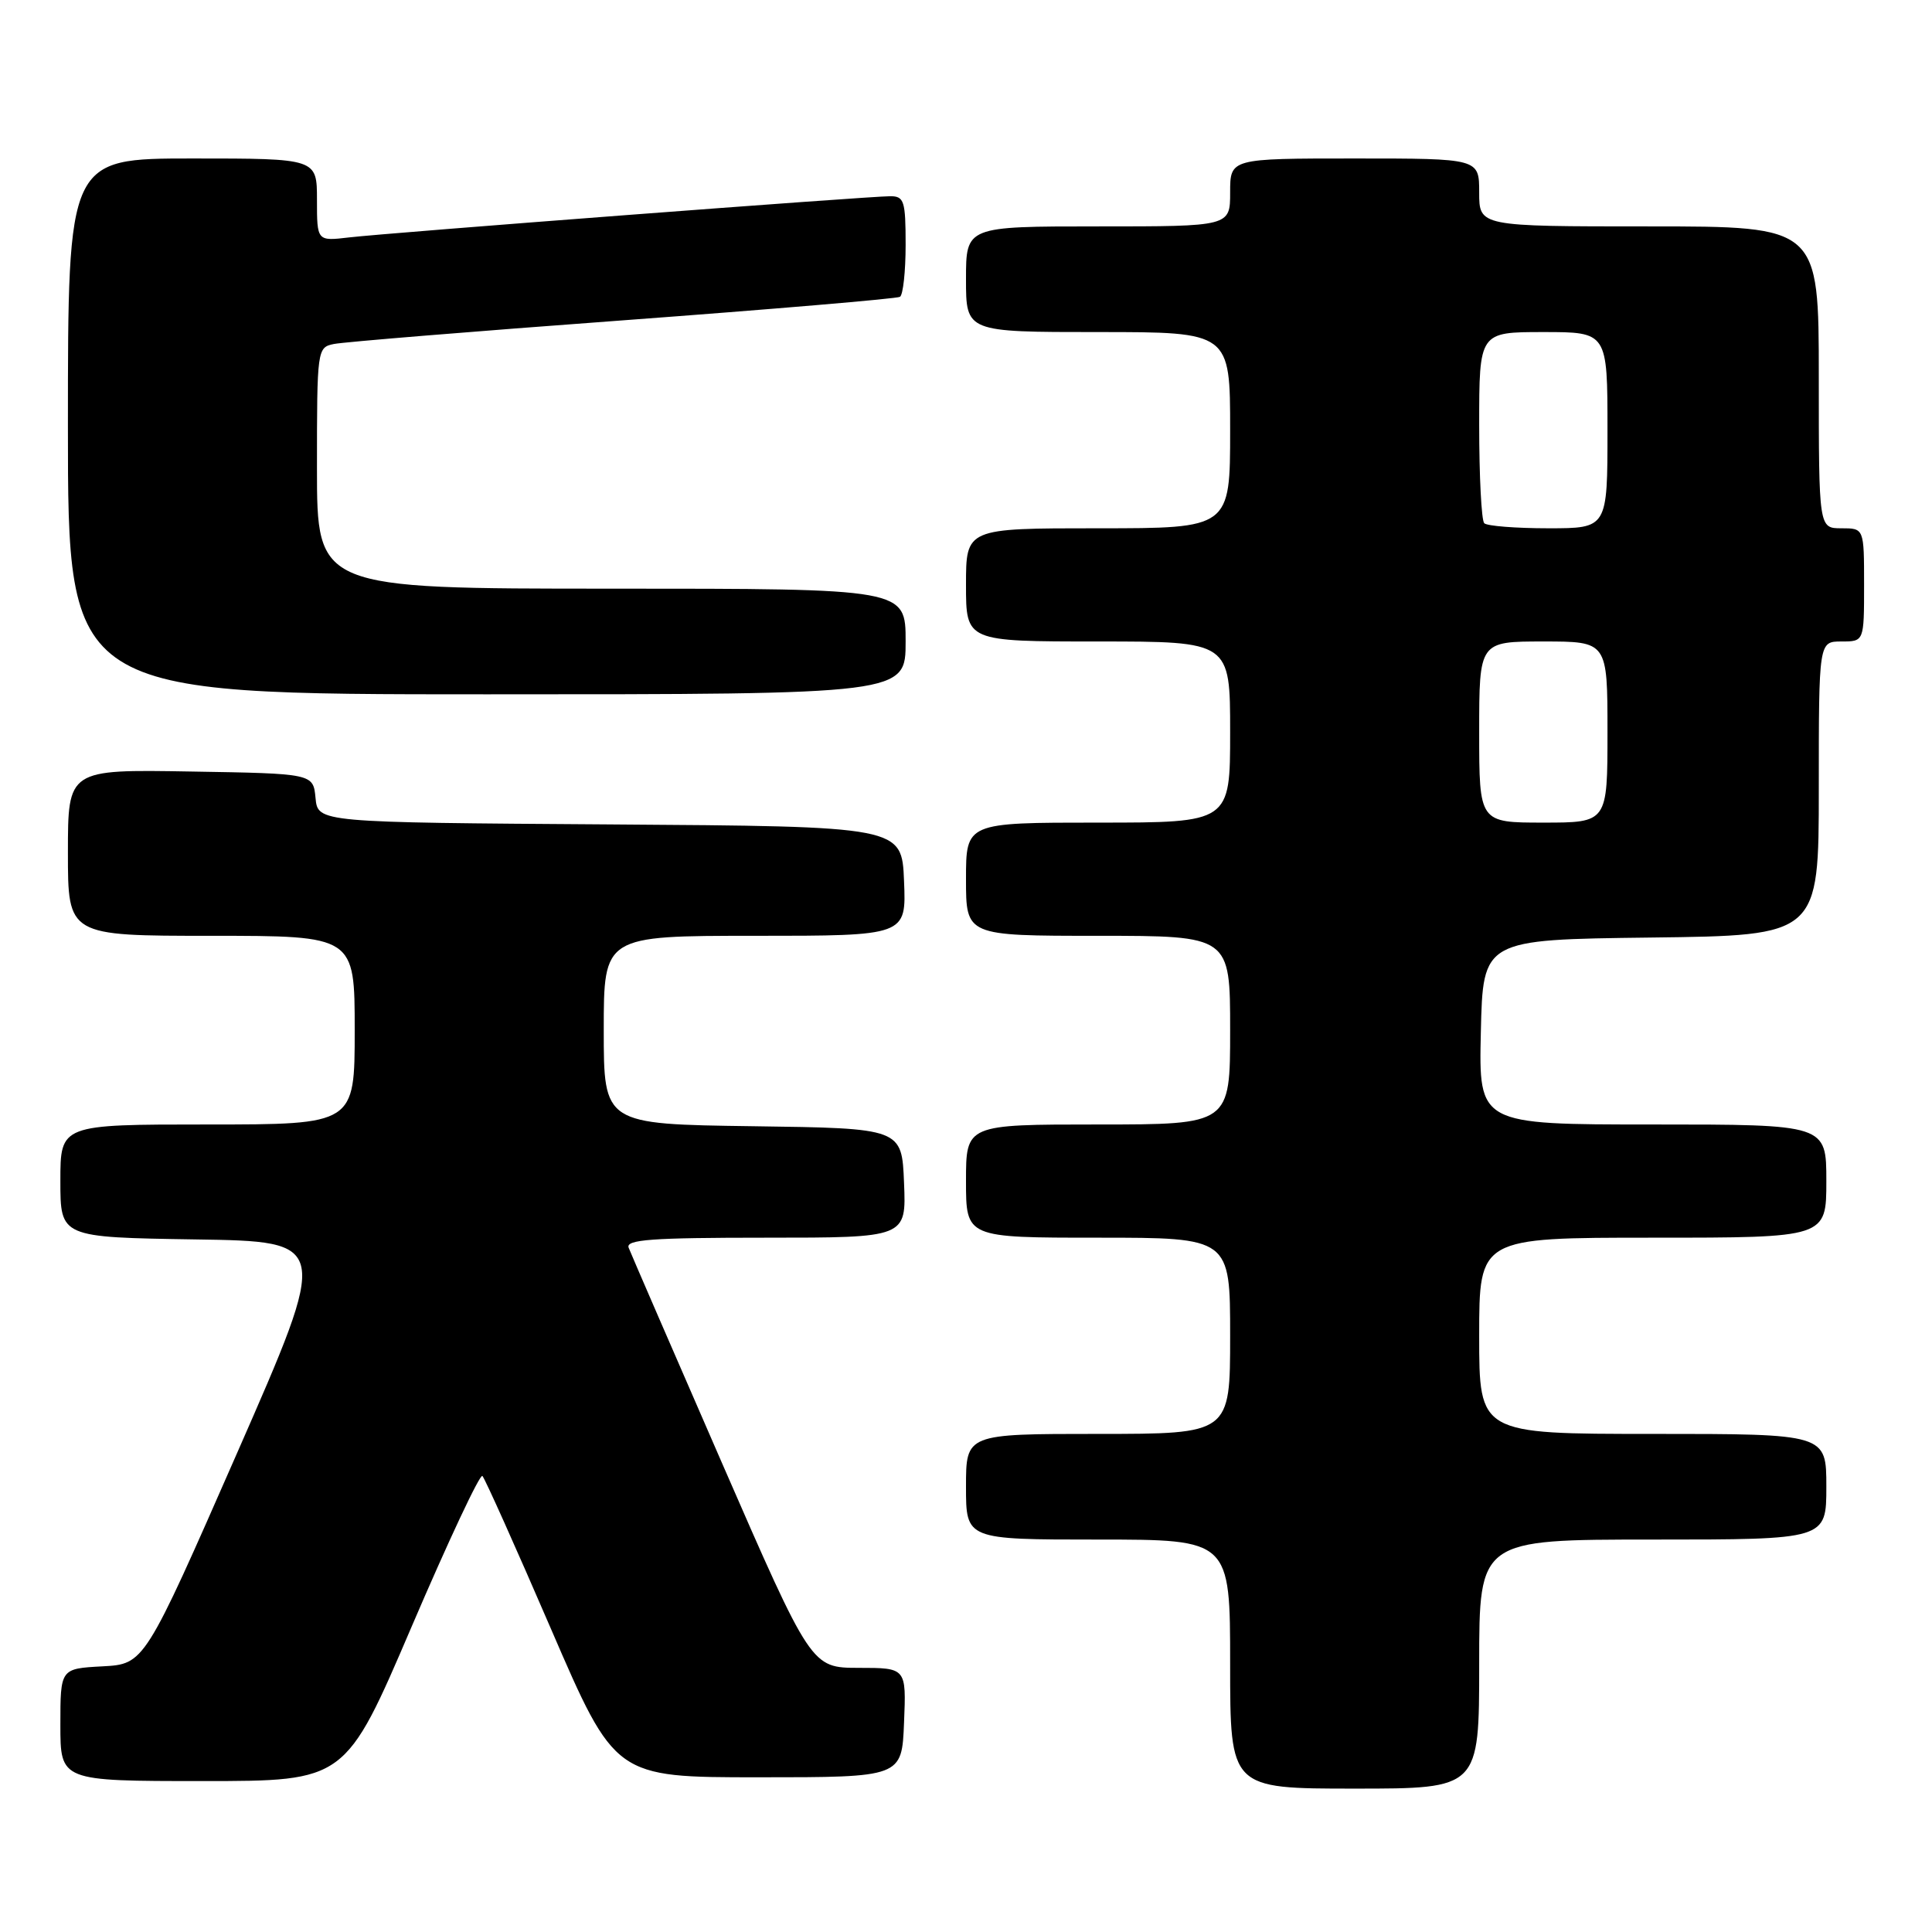 <?xml version="1.0" encoding="UTF-8" standalone="no"?>
<!DOCTYPE svg PUBLIC "-//W3C//DTD SVG 1.1//EN" "http://www.w3.org/Graphics/SVG/1.1/DTD/svg11.dtd" >
<svg xmlns="http://www.w3.org/2000/svg" xmlns:xlink="http://www.w3.org/1999/xlink" version="1.1" viewBox="0 0 256 256">
 <g >
 <path fill="currentColor"
d=" M 196.00 220.50 C 196.00 204.00 196.00 204.00 219.00 204.00 C 242.00 204.00 242.00 204.00 242.00 197.00 C 242.00 190.00 242.00 190.00 219.00 190.00 C 196.00 190.00 196.00 190.00 196.00 177.00 C 196.00 164.00 196.00 164.00 219.00 164.00 C 242.00 164.00 242.00 164.00 242.00 156.50 C 242.00 149.00 242.00 149.00 218.97 149.00 C 195.94 149.00 195.94 149.00 196.22 136.75 C 196.50 124.50 196.50 124.50 218.75 124.23 C 241.00 123.96 241.00 123.96 241.00 104.48 C 241.00 85.00 241.00 85.00 244.00 85.00 C 247.00 85.00 247.00 85.00 247.00 77.50 C 247.00 70.00 247.00 70.00 244.00 70.00 C 241.00 70.00 241.00 70.00 241.00 50.00 C 241.00 30.00 241.00 30.00 218.50 30.00 C 196.00 30.00 196.00 30.00 196.00 25.50 C 196.00 21.00 196.00 21.00 179.50 21.00 C 163.00 21.00 163.00 21.00 163.00 25.50 C 163.00 30.00 163.00 30.00 145.50 30.00 C 128.00 30.00 128.00 30.00 128.00 37.00 C 128.00 44.00 128.00 44.00 145.50 44.00 C 163.00 44.00 163.00 44.00 163.00 57.00 C 163.00 70.00 163.00 70.00 145.50 70.00 C 128.00 70.00 128.00 70.00 128.00 77.50 C 128.00 85.00 128.00 85.00 145.50 85.00 C 163.00 85.00 163.00 85.00 163.00 97.00 C 163.00 109.00 163.00 109.00 145.50 109.00 C 128.00 109.00 128.00 109.00 128.00 116.50 C 128.00 124.00 128.00 124.00 145.50 124.00 C 163.00 124.00 163.00 124.00 163.00 136.50 C 163.00 149.00 163.00 149.00 145.50 149.00 C 128.00 149.00 128.00 149.00 128.00 156.50 C 128.00 164.00 128.00 164.00 145.50 164.00 C 163.00 164.00 163.00 164.00 163.00 177.00 C 163.00 190.00 163.00 190.00 145.50 190.00 C 128.00 190.00 128.00 190.00 128.00 197.00 C 128.00 204.00 128.00 204.00 145.50 204.00 C 163.00 204.00 163.00 204.00 163.00 220.50 C 163.00 237.00 163.00 237.00 179.50 237.00 C 196.00 237.00 196.00 237.00 196.00 220.50 Z  M 54.56 215.50 C 59.39 204.23 63.60 195.26 63.92 195.57 C 64.24 195.88 68.33 205.00 73.00 215.82 C 81.50 235.50 81.50 235.50 100.50 235.50 C 119.50 235.50 119.50 235.50 119.79 228.25 C 120.09 221.00 120.09 221.00 113.79 221.00 C 107.50 220.99 107.50 220.99 95.65 193.82 C 89.14 178.88 83.58 166.06 83.30 165.33 C 82.88 164.25 86.34 164.00 101.44 164.00 C 120.09 164.00 120.09 164.00 119.79 156.75 C 119.50 149.50 119.50 149.50 99.75 149.23 C 80.00 148.96 80.00 148.96 80.00 136.48 C 80.00 124.00 80.00 124.00 100.04 124.00 C 120.09 124.00 120.09 124.00 119.79 116.75 C 119.50 109.50 119.50 109.50 80.81 109.24 C 42.12 108.98 42.12 108.98 41.81 105.74 C 41.50 102.50 41.50 102.50 25.25 102.23 C 9.00 101.95 9.00 101.95 9.00 112.98 C 9.00 124.00 9.00 124.00 28.00 124.00 C 47.00 124.00 47.00 124.00 47.00 136.50 C 47.00 149.00 47.00 149.00 27.50 149.00 C 8.00 149.00 8.00 149.00 8.00 156.48 C 8.00 163.95 8.00 163.95 25.86 164.23 C 43.71 164.50 43.71 164.50 31.43 192.50 C 19.14 220.50 19.14 220.50 13.57 220.80 C 8.00 221.10 8.00 221.10 8.00 228.55 C 8.00 236.00 8.00 236.00 26.89 236.00 C 45.78 236.00 45.78 236.00 54.56 215.50 Z  M 120.00 85.00 C 120.00 78.00 120.00 78.00 81.00 78.00 C 42.00 78.00 42.00 78.00 42.00 62.02 C 42.00 46.25 42.03 46.03 44.25 45.58 C 45.49 45.32 62.70 43.91 82.50 42.45 C 102.30 40.98 118.84 39.58 119.25 39.33 C 119.66 39.08 120.00 35.98 120.00 32.44 C 120.00 26.63 119.80 26.00 117.97 26.00 C 115.12 26.00 51.44 30.85 46.25 31.46 C 42.00 31.96 42.00 31.96 42.00 26.48 C 42.00 21.00 42.00 21.00 25.50 21.00 C 9.00 21.00 9.00 21.00 9.00 56.50 C 9.00 92.00 9.00 92.00 64.50 92.00 C 120.00 92.00 120.00 92.00 120.00 85.00 Z  M 196.00 97.00 C 196.00 85.00 196.00 85.00 204.50 85.00 C 213.00 85.00 213.00 85.00 213.00 97.00 C 213.00 109.00 213.00 109.00 204.50 109.00 C 196.00 109.00 196.00 109.00 196.00 97.00 Z  M 196.67 69.33 C 196.30 68.97 196.00 63.12 196.00 56.33 C 196.00 44.00 196.00 44.00 204.50 44.00 C 213.00 44.00 213.00 44.00 213.00 57.00 C 213.00 70.00 213.00 70.00 205.17 70.00 C 200.86 70.00 197.03 69.70 196.67 69.33 Z "/>
</g>
</svg>